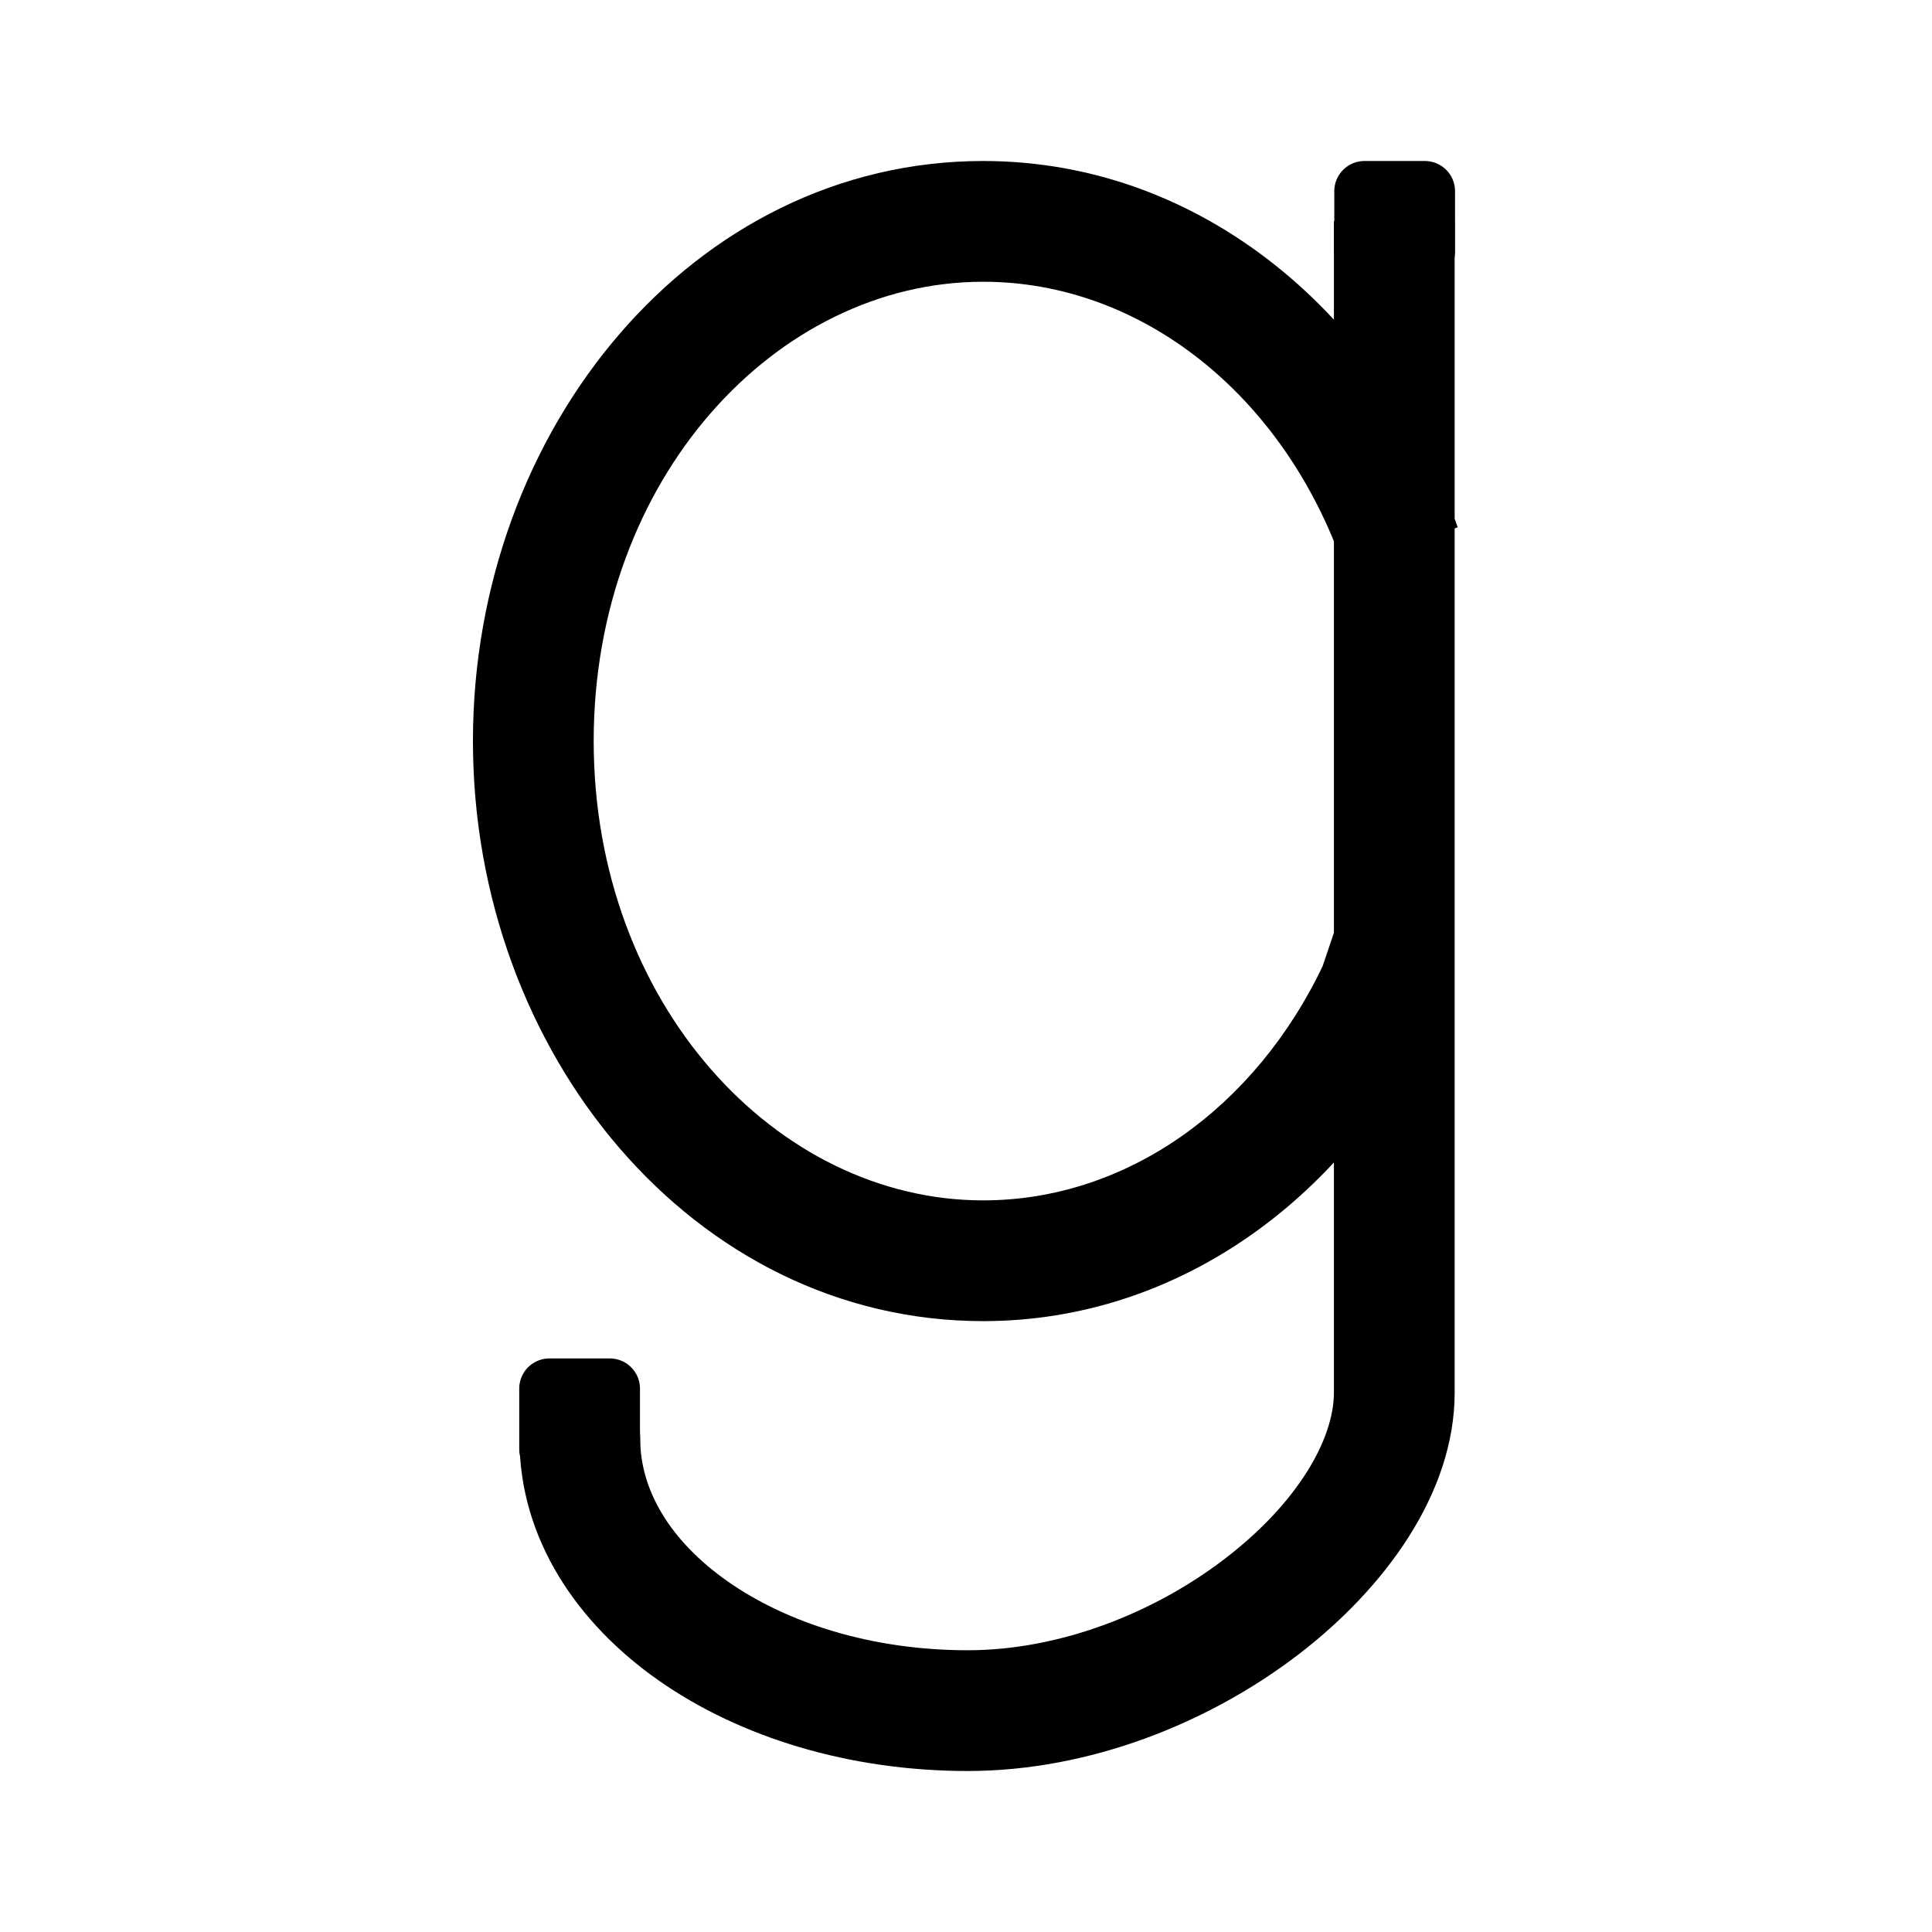 <svg width="192" height="192" viewBox="0 0 192 192" fill="none" xmlns="http://www.w3.org/2000/svg">
<path d="M63.625 143.021C63.625 139.707 60.939 137.021 57.625 137.021C54.311 137.021 51.625 139.707 51.625 143.021H63.625ZM136.997 98.312L142.424 100.871L142.571 100.561L142.681 100.236L136.997 98.312ZM132.562 138.396C132.562 143.01 128.983 149.356 121.702 154.924C114.642 160.323 105.295 164 96.167 164V176C108.324 176 120.175 171.198 128.991 164.456C137.587 157.884 144.562 148.428 144.562 138.396H132.562ZM96.167 164C86.604 164 78.204 161.277 72.354 157.183C66.486 153.075 63.625 147.976 63.625 143.021H51.625C51.625 152.966 57.392 161.357 65.473 167.013C73.573 172.683 84.444 176 96.167 176V164ZM144.562 138.396V22H132.562V138.396H144.562ZM97.708 119.292C77.114 119.292 59 99.697 59 73.646H47C47 104.641 68.92 131.292 97.708 131.292V119.292ZM59 73.646C59 47.595 77.114 28 97.708 28V16C68.92 16 47 42.651 47 73.646H59ZM131.57 95.754C124.789 110.137 111.921 119.292 97.708 119.292V131.292C117.412 131.292 134.05 118.633 142.424 100.871L131.57 95.754ZM97.708 28C113.442 28 127.582 39.264 133.534 56.349L144.867 52.401C137.596 31.53 119.564 16 97.708 16V28ZM142.681 100.236L144.246 95.611L132.879 91.764L131.314 96.389L142.681 100.236Z" fill="black"/>
<path d="M54.6 138H60.6V144H54.6V138Z" stroke="black" stroke-width="6" stroke-linejoin="round"/>
<path d="M135.6 19H141.6V25H135.6V19Z" stroke="black" stroke-width="6" stroke-linejoin="round"/>
</svg>
